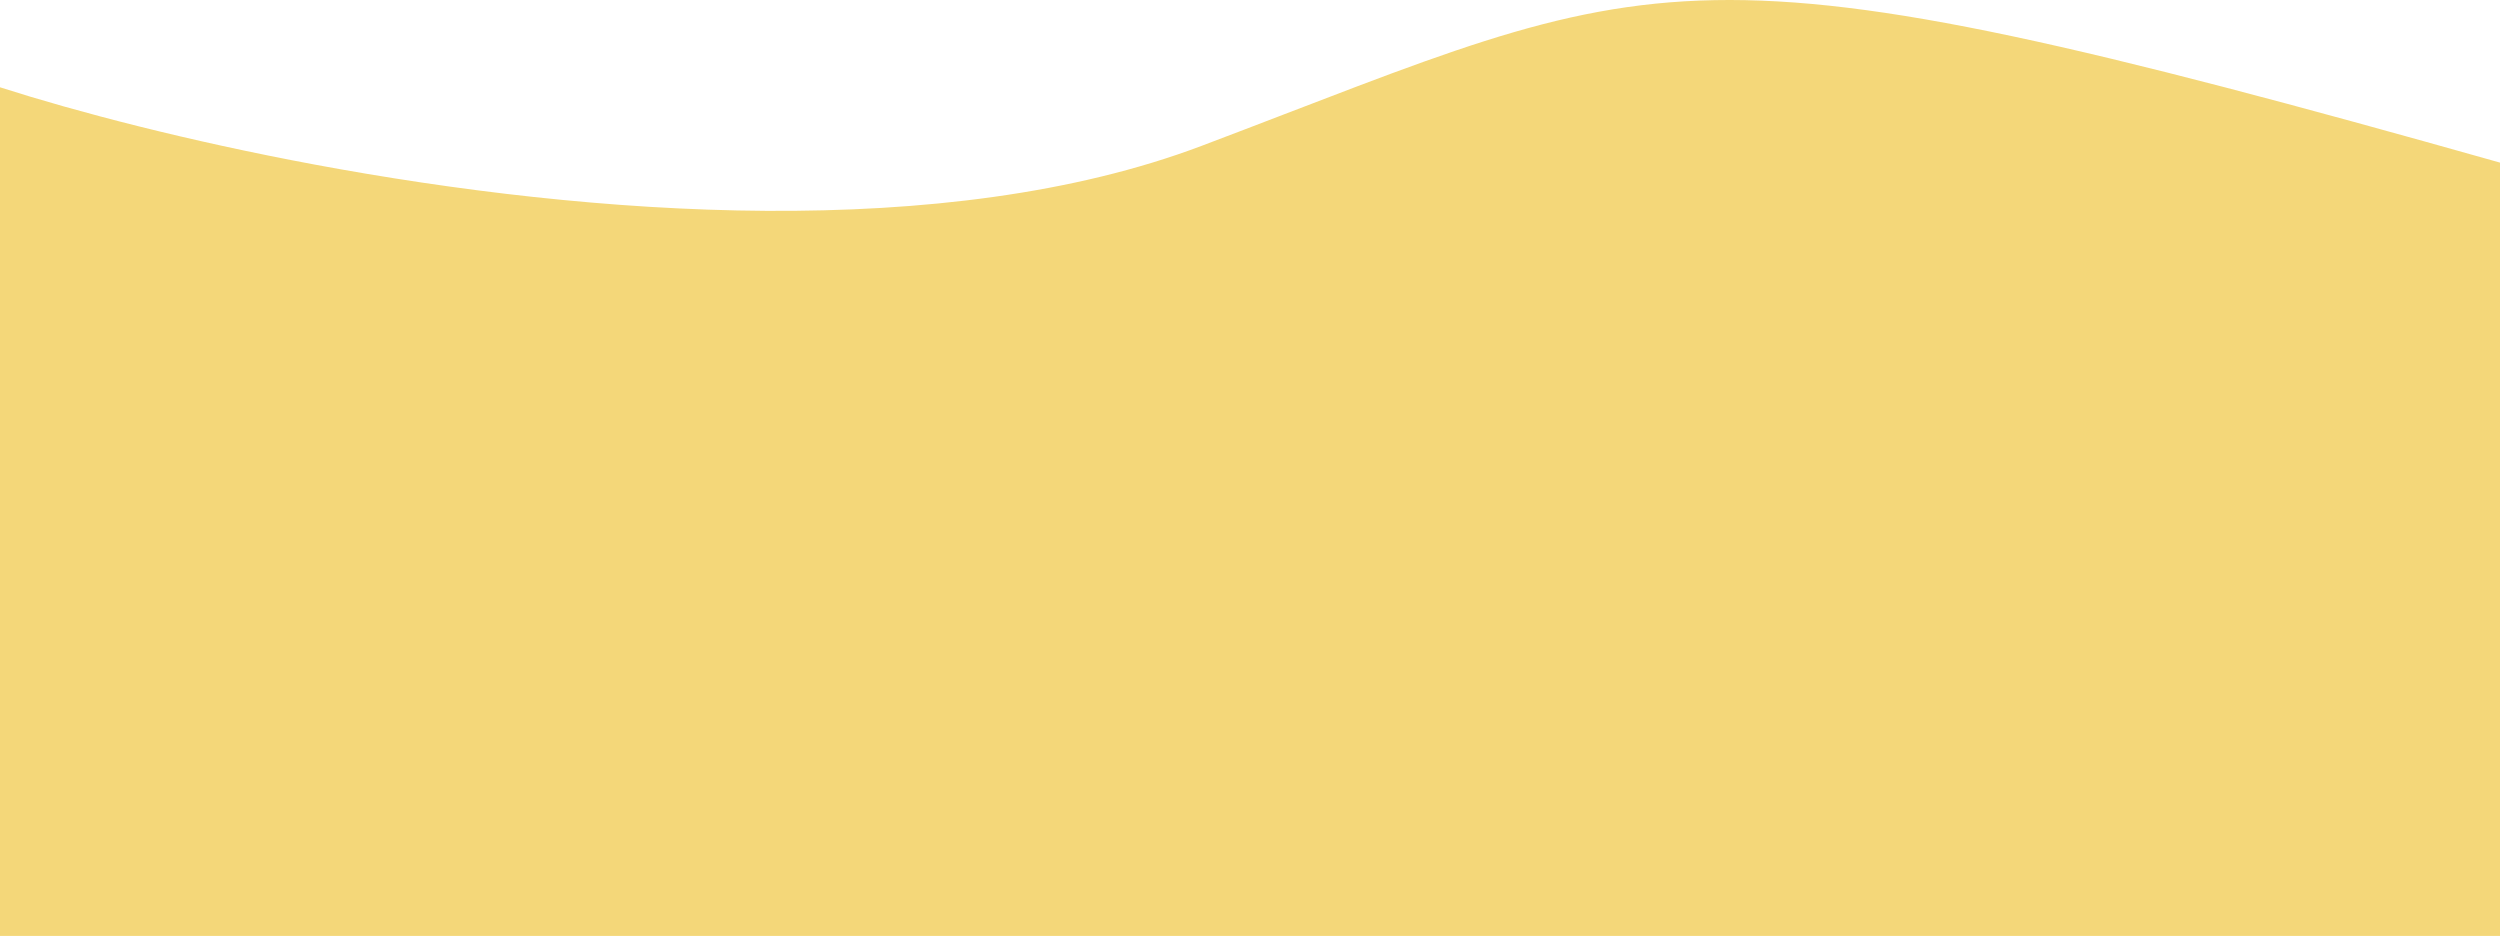 <svg width="1600" height="599" viewBox="0 0 1600 599" fill="none" xmlns="http://www.w3.org/2000/svg">
<path d="M1600 104.067C1068.77 -45.913 1067.93 -19.666 769.012 93.354C605.193 155.294 378.469 138.319 201.528 105.354C120.179 90.198 49.352 71.661 0 55.859V599H1600V104.067Z" fill="#F4D779"/>
</svg>
